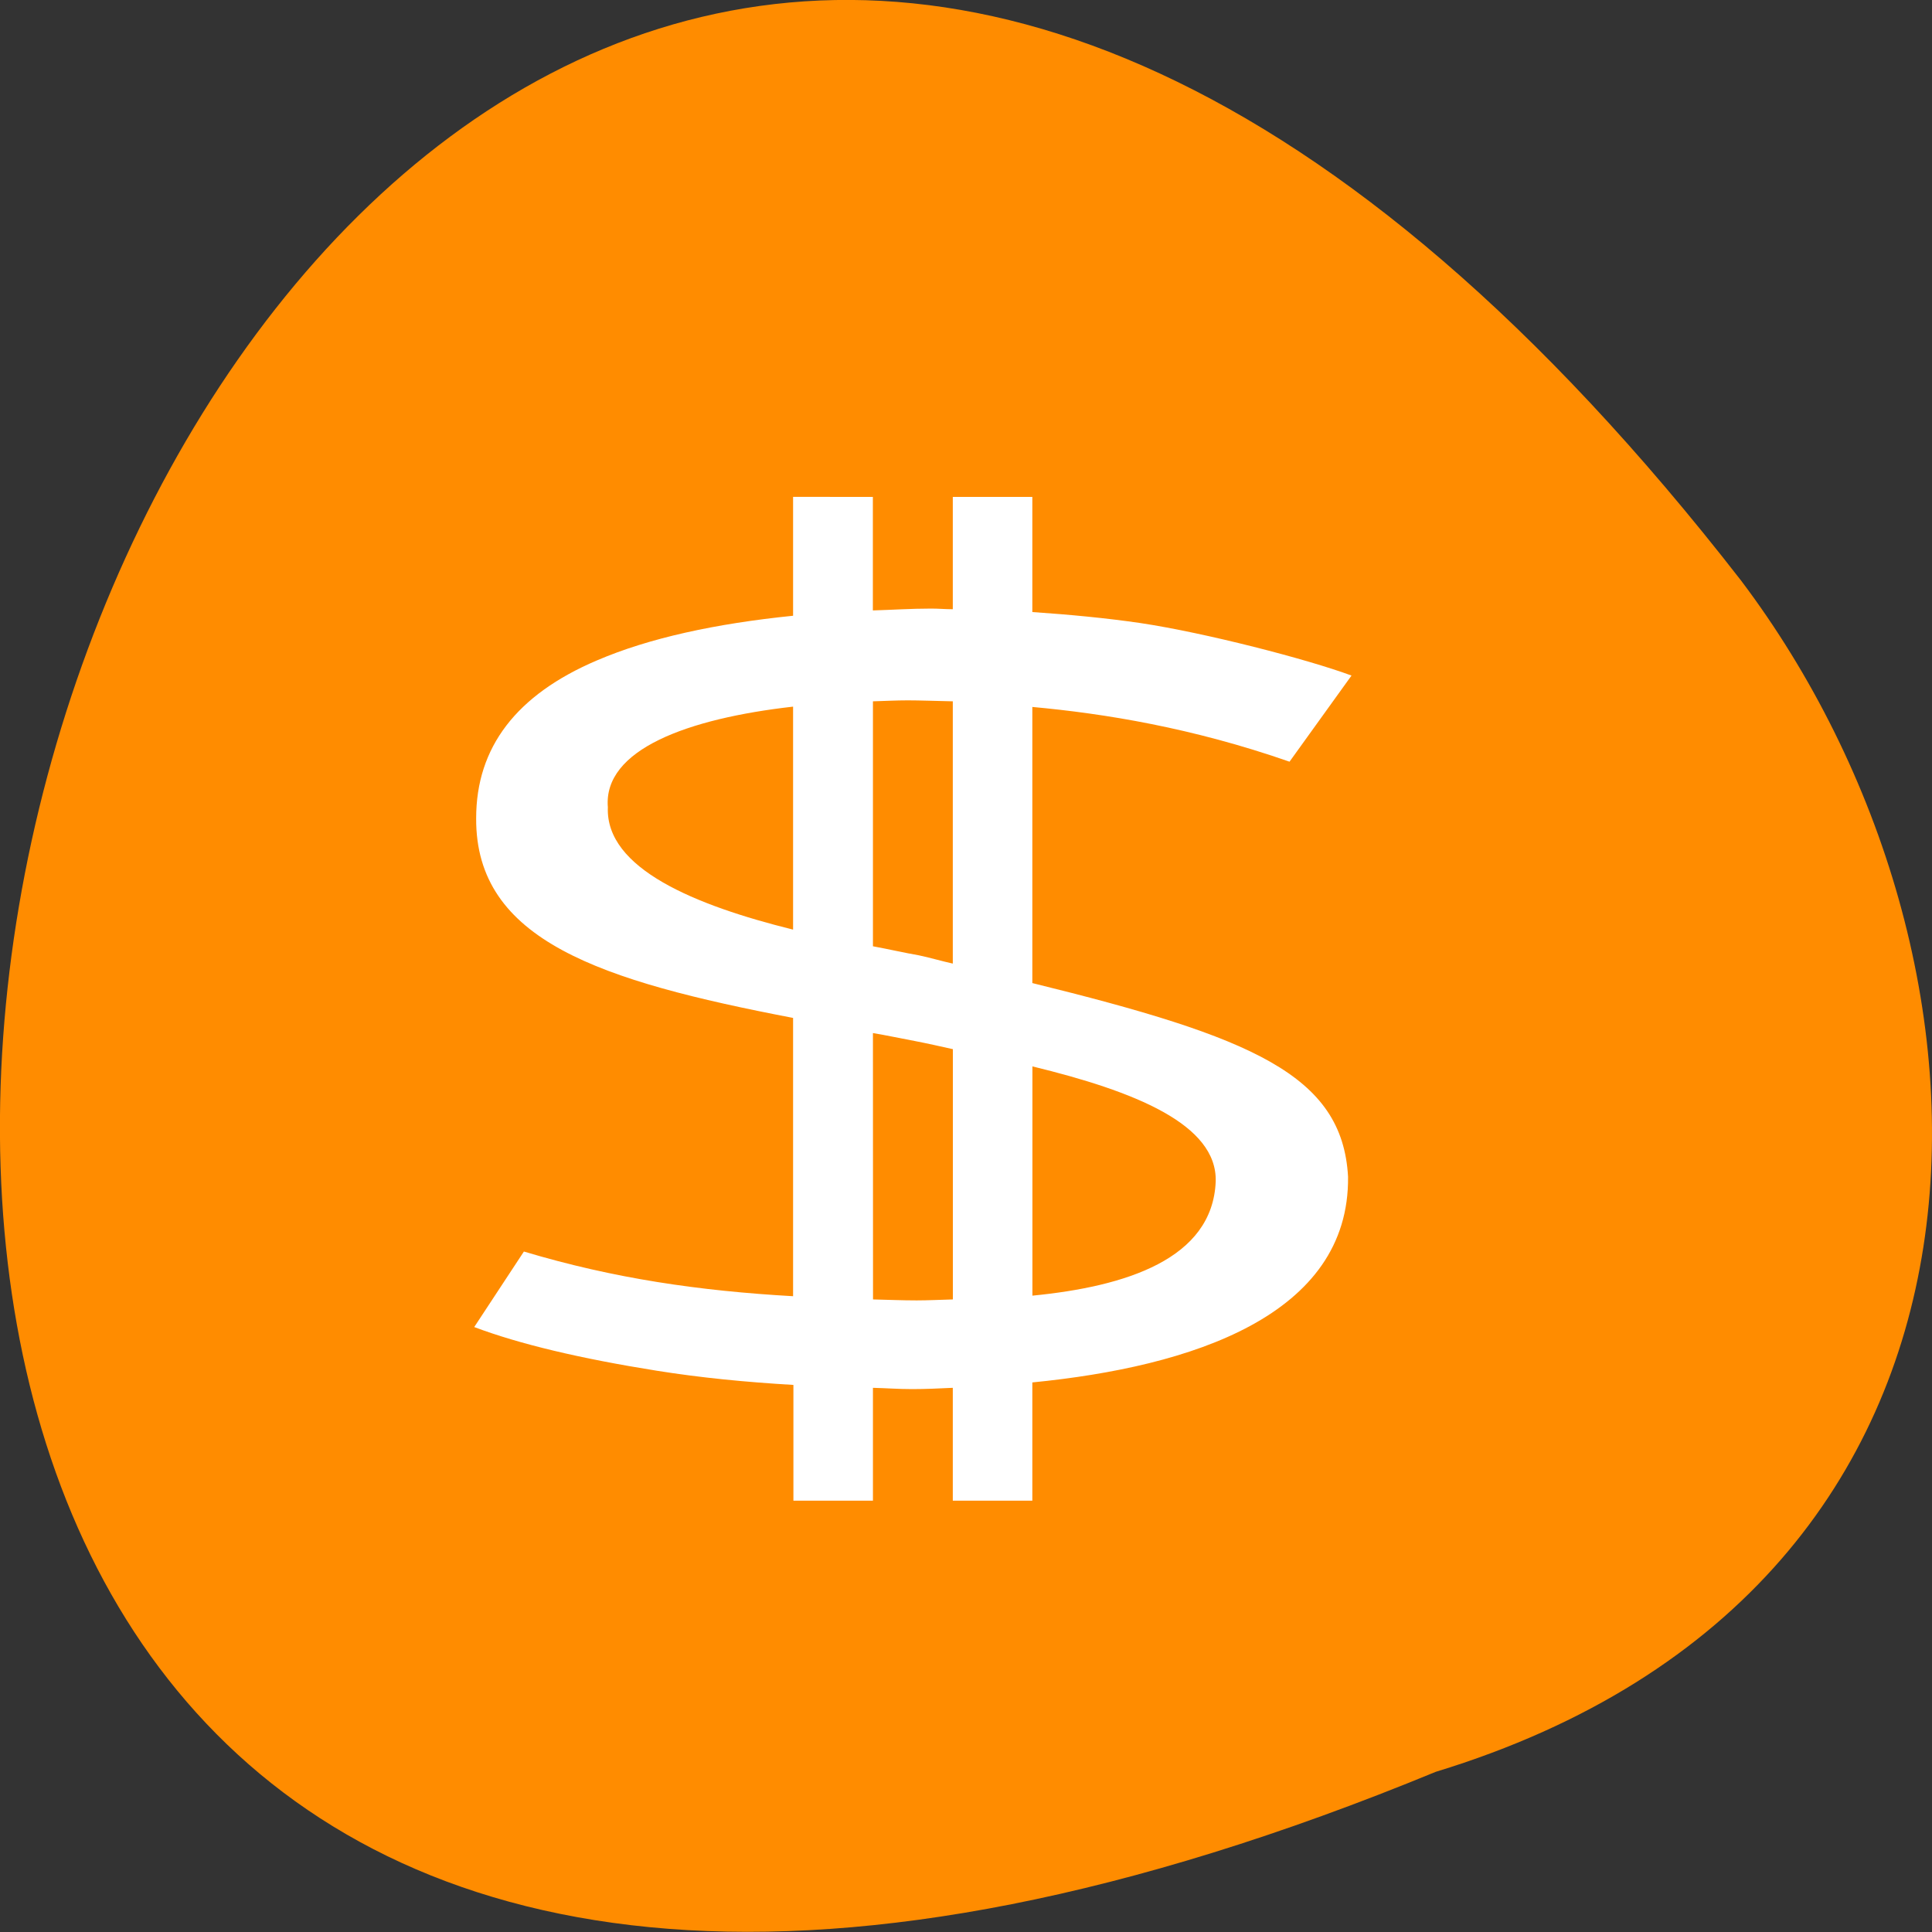 <svg xmlns="http://www.w3.org/2000/svg" viewBox="0 0 24 24"><rect x="0" y="0" width="24" height="24" fill="#333333" stroke="none"/><path d="m 17.836 22.01 c -30.883 12.719 -16.375 -40.77 3.793 -14.797 c 3.516 4.66 3.785 12.484 -3.793 14.797" fill="#ff8c00"/><path d="m 9.852 6.172 v 1.477 c -0.965 0.098 -1.789 0.277 -2.437 0.555 c -1 0.426 -1.5 1.078 -1.5 1.961 c -0.008 1.52 1.543 2.02 3.937 2.48 v 3.457 c -1.16 -0.066 -2.223 -0.219 -3.344 -0.555 l -0.617 0.938 c 0.559 0.211 1.316 0.391 2.27 0.543 c 0.539 0.086 1.098 0.141 1.695 0.176 v 1.438 h 0.988 v -1.402 c 0.168 0.004 0.313 0.016 0.488 0.016 c 0.164 0 0.336 -0.008 0.504 -0.016 v 1.402 h 0.988 v -1.469 c 1.98 -0.195 3.941 -0.832 3.922 -2.555 c -0.07 -1.266 -1.191 -1.734 -3.922 -2.406 v -3.43 c 0.895 0.082 1.984 0.258 3.195 0.68 l 0.77 -1.07 c -0.547 -0.203 -1.816 -0.531 -2.621 -0.652 c -0.43 -0.063 -0.879 -0.105 -1.344 -0.137 v -1.43 h -0.988 v 1.395 c -0.094 0 -0.176 -0.008 -0.27 -0.008 c -0.254 0 -0.484 0.016 -0.723 0.023 v -1.41 m 0.434 2.527 c 0.148 0 0.359 0.008 0.559 0.012 v 3.258 c -0.156 -0.035 -0.254 -0.066 -0.418 -0.102 c -0.18 -0.031 -0.383 -0.078 -0.574 -0.113 v -3.043 c 0.145 -0.004 0.289 -0.012 0.434 -0.012 m -1.426 0.078 v 2.77 c -1.215 -0.301 -2.332 -0.758 -2.301 -1.52 c -0.059 -0.719 0.996 -1.102 2.301 -1.25 m 0.992 4.055 c 0.184 0.031 0.328 0.063 0.516 0.098 c 0.16 0.031 0.316 0.066 0.477 0.102 v 3.109 c -0.148 0.004 -0.309 0.012 -0.449 0.012 c -0.188 0 -0.359 -0.008 -0.543 -0.012 m 1.98 -2.895 c 1.27 0.309 2.297 0.719 2.277 1.43 c -0.039 0.965 -1.121 1.305 -2.277 1.418" fill="#fff"/></svg>
